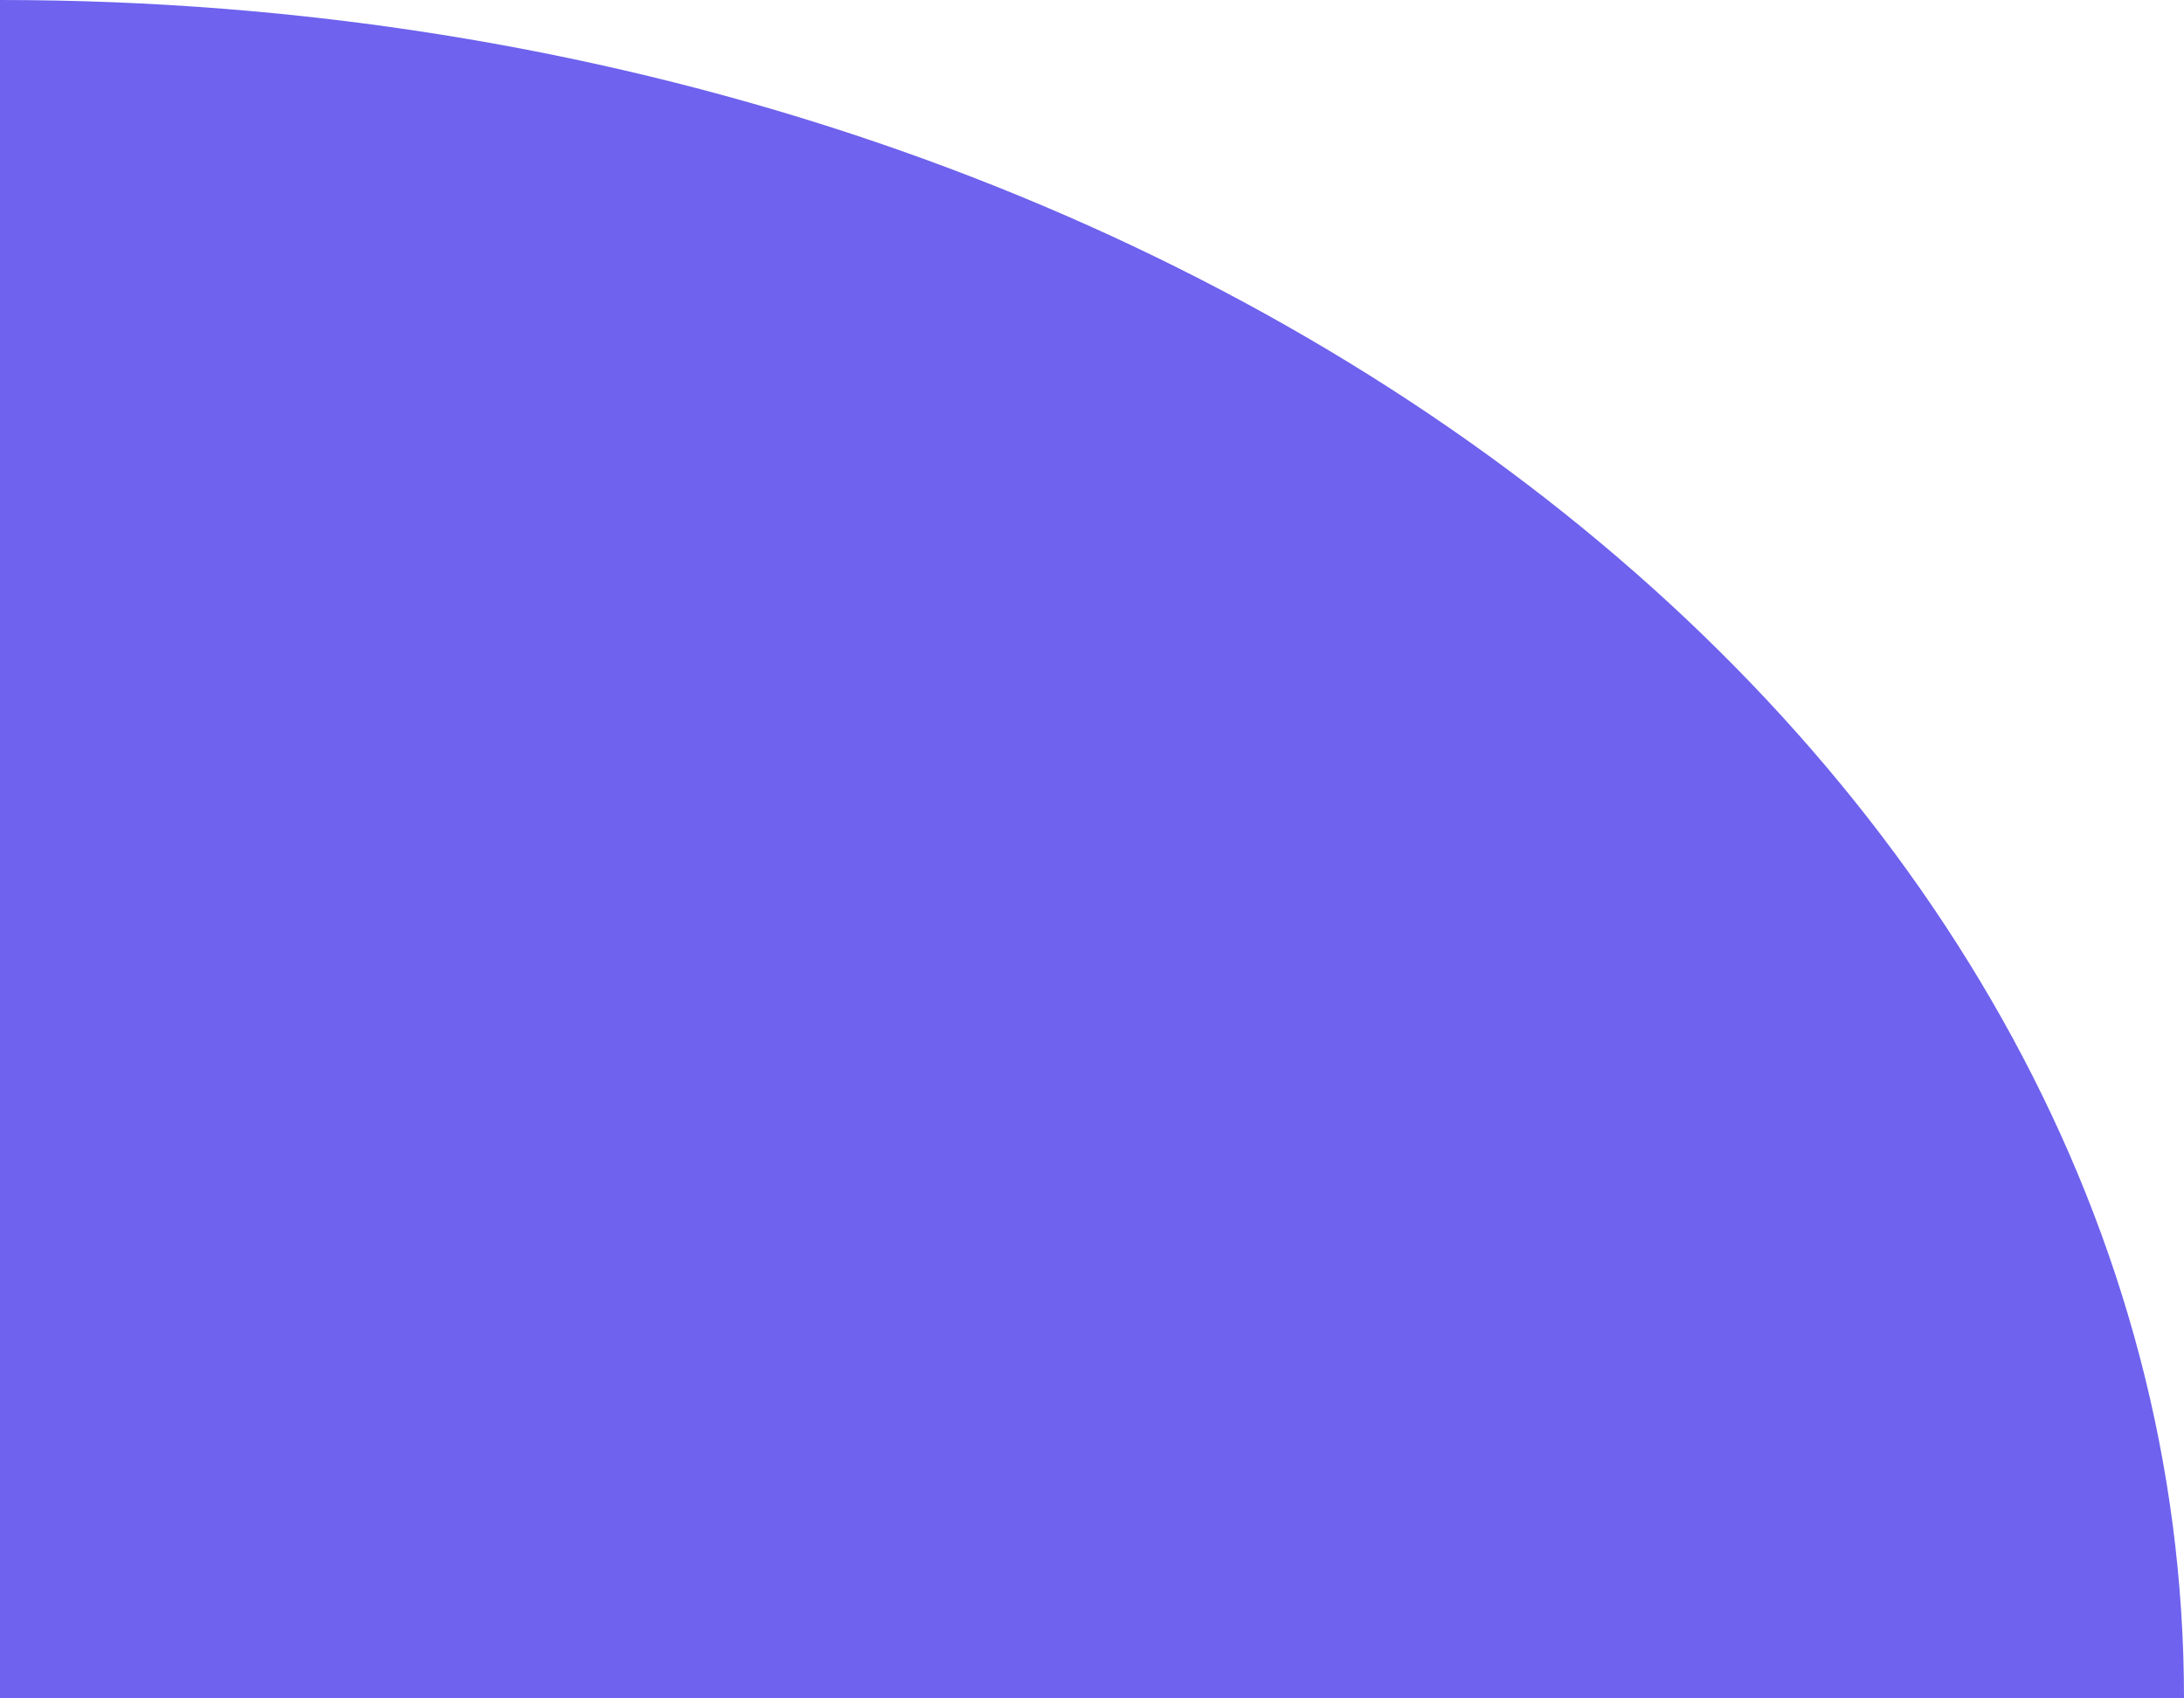 <?xml version="1.0" encoding="UTF-8" standalone="no"?><svg width='18' height='14' viewBox='0 0 18 14' fill='none' xmlns='http://www.w3.org/2000/svg'>
<path d='M0 14V0C9.957 0 18 6.281 18 14H0Z' fill='#6E62EE'/>
</svg>
